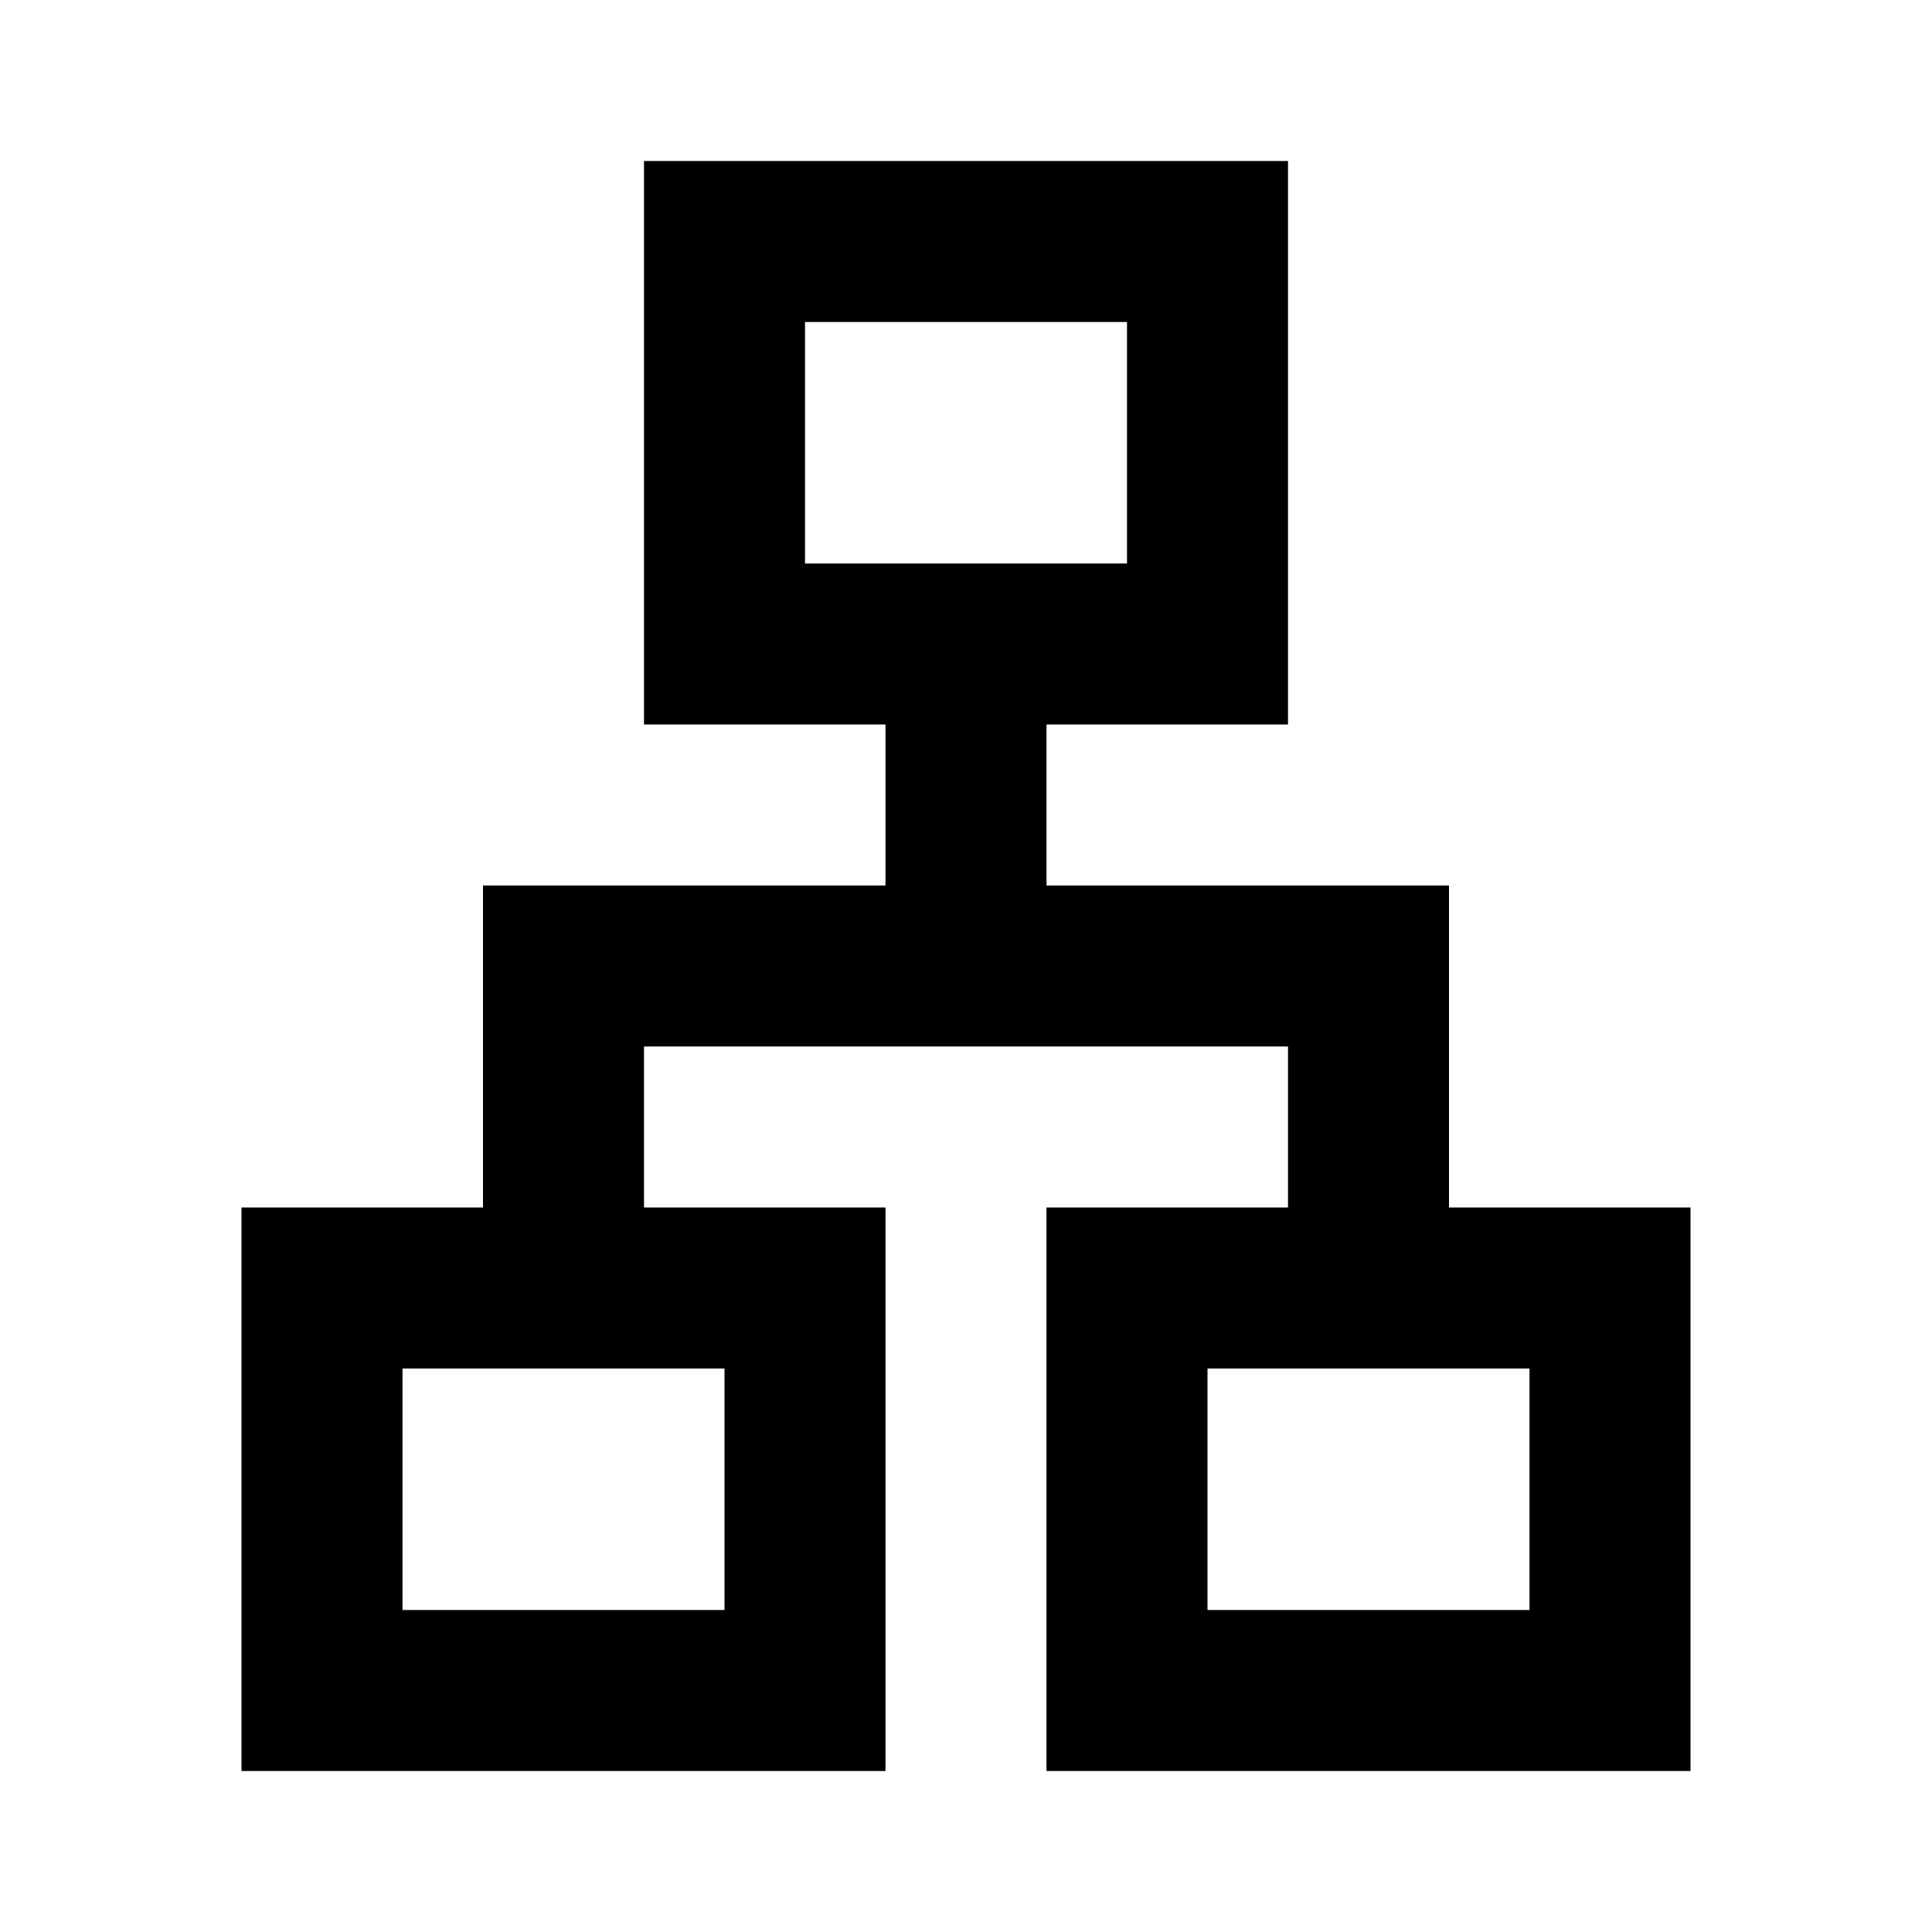 <svg xmlns="http://www.w3.org/2000/svg" viewBox="0 0 24 24" height="1em" width="1em">
  <path d="M13 22h8v-7h-3v-4h-5V9h3V2H8v7h3v2H6v4H3v7h8v-7H8v-2h8v2h-3v7zM10 7V4h4v3h-4zM9 17v3H5v-3h4zm10 0v3h-4v-3h4z"/>
</svg>
